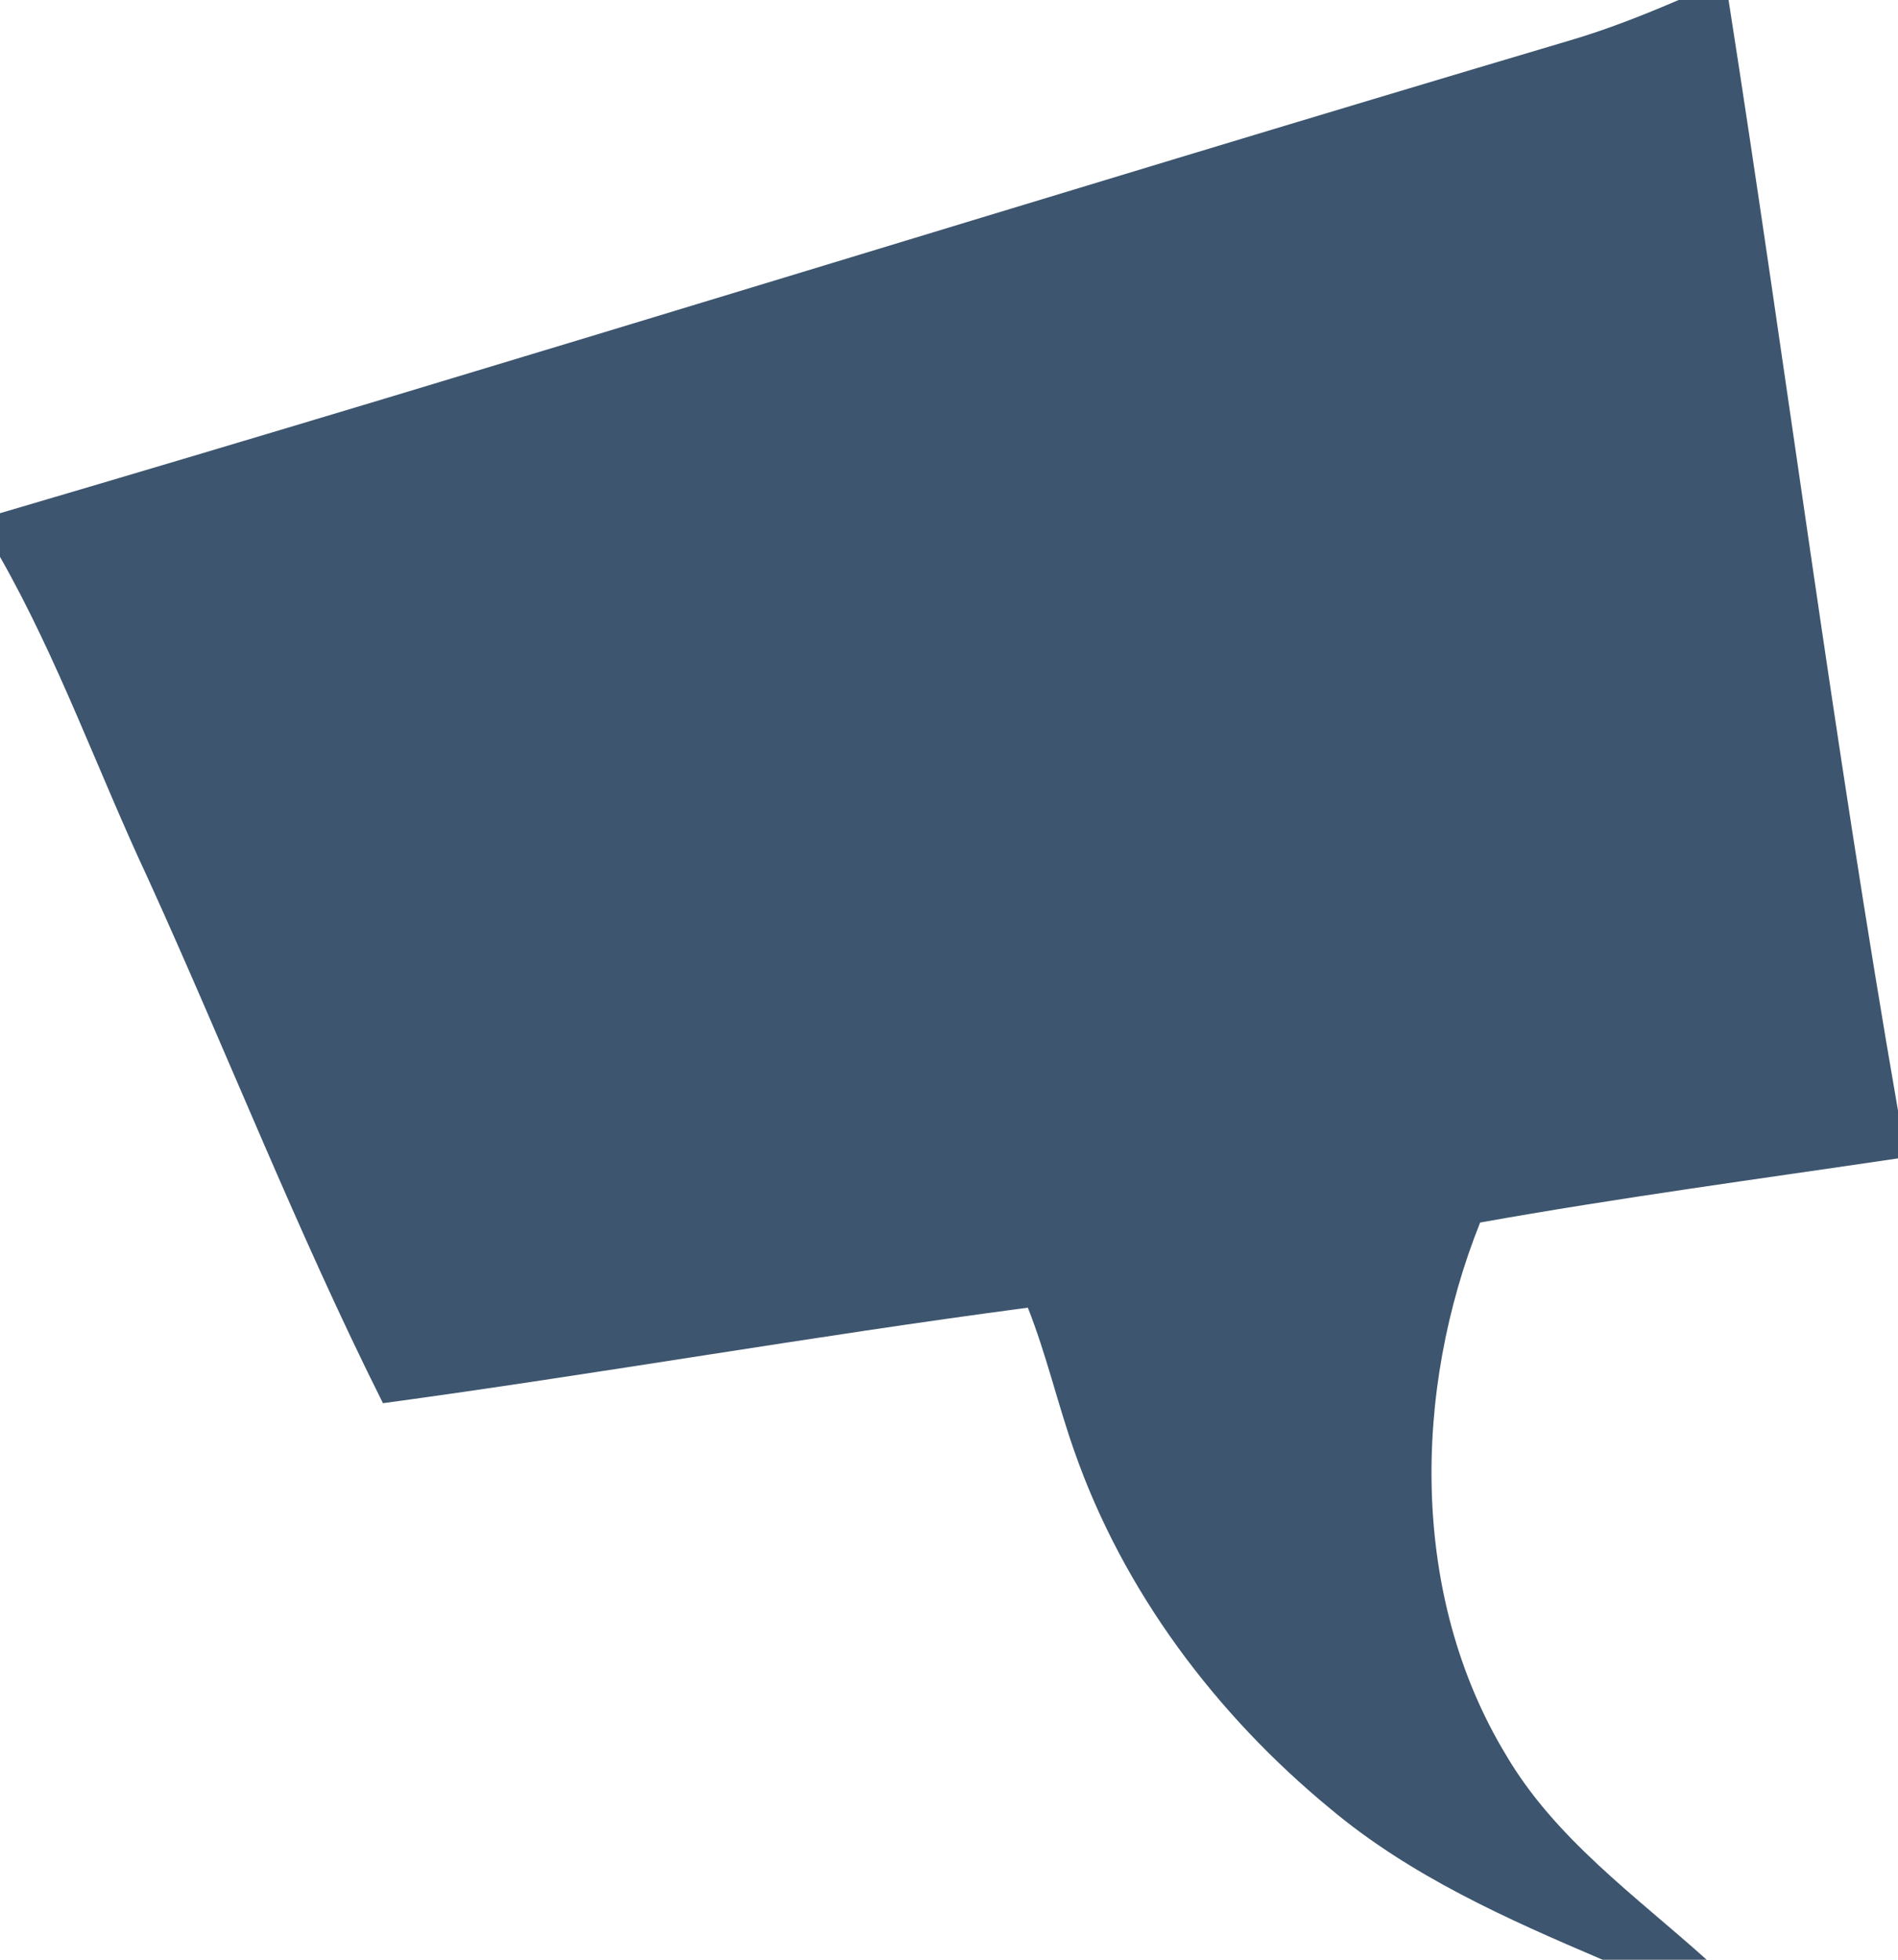 <?xml version="1.0" encoding="UTF-8" ?>
<!DOCTYPE svg PUBLIC "-//W3C//DTD SVG 1.1//EN" "http://www.w3.org/Graphics/SVG/1.1/DTD/svg11.dtd">
<svg width="124pt" height="128pt" viewBox="0 0 124 128" version="1.1" xmlns="http://www.w3.org/2000/svg">
<g id="#3d556eff">
<path fill="#3d556e" opacity="1.00" d=" M 109.67 0.00 L 112.93 0.00 C 116.71 24.16 119.81 48.45 124.00 72.54 L 124.00 75.66 C 114.89 77.01 105.76 78.23 96.70 79.85 C 92.30 90.85 92.12 104.26 98.38 114.61 C 101.59 120.09 106.86 123.83 111.50 128.00 L 104.70 128.00 C 98.45 125.34 92.14 122.53 86.89 118.12 C 79.43 111.97 73.38 103.93 70.18 94.76 C 69.09 91.67 68.36 88.46 67.15 85.41 C 53.08 87.27 39.09 89.74 25.02 91.65 C 19.41 80.46 14.84 68.74 9.65 57.34 C 6.39 50.37 3.81 43.07 0.00 36.37 L 0.00 33.52 C 34.27 23.45 68.36 12.79 102.60 2.63 C 105.01 1.92 107.36 0.99 109.67 0.00 Z" />
</g>
</svg>
